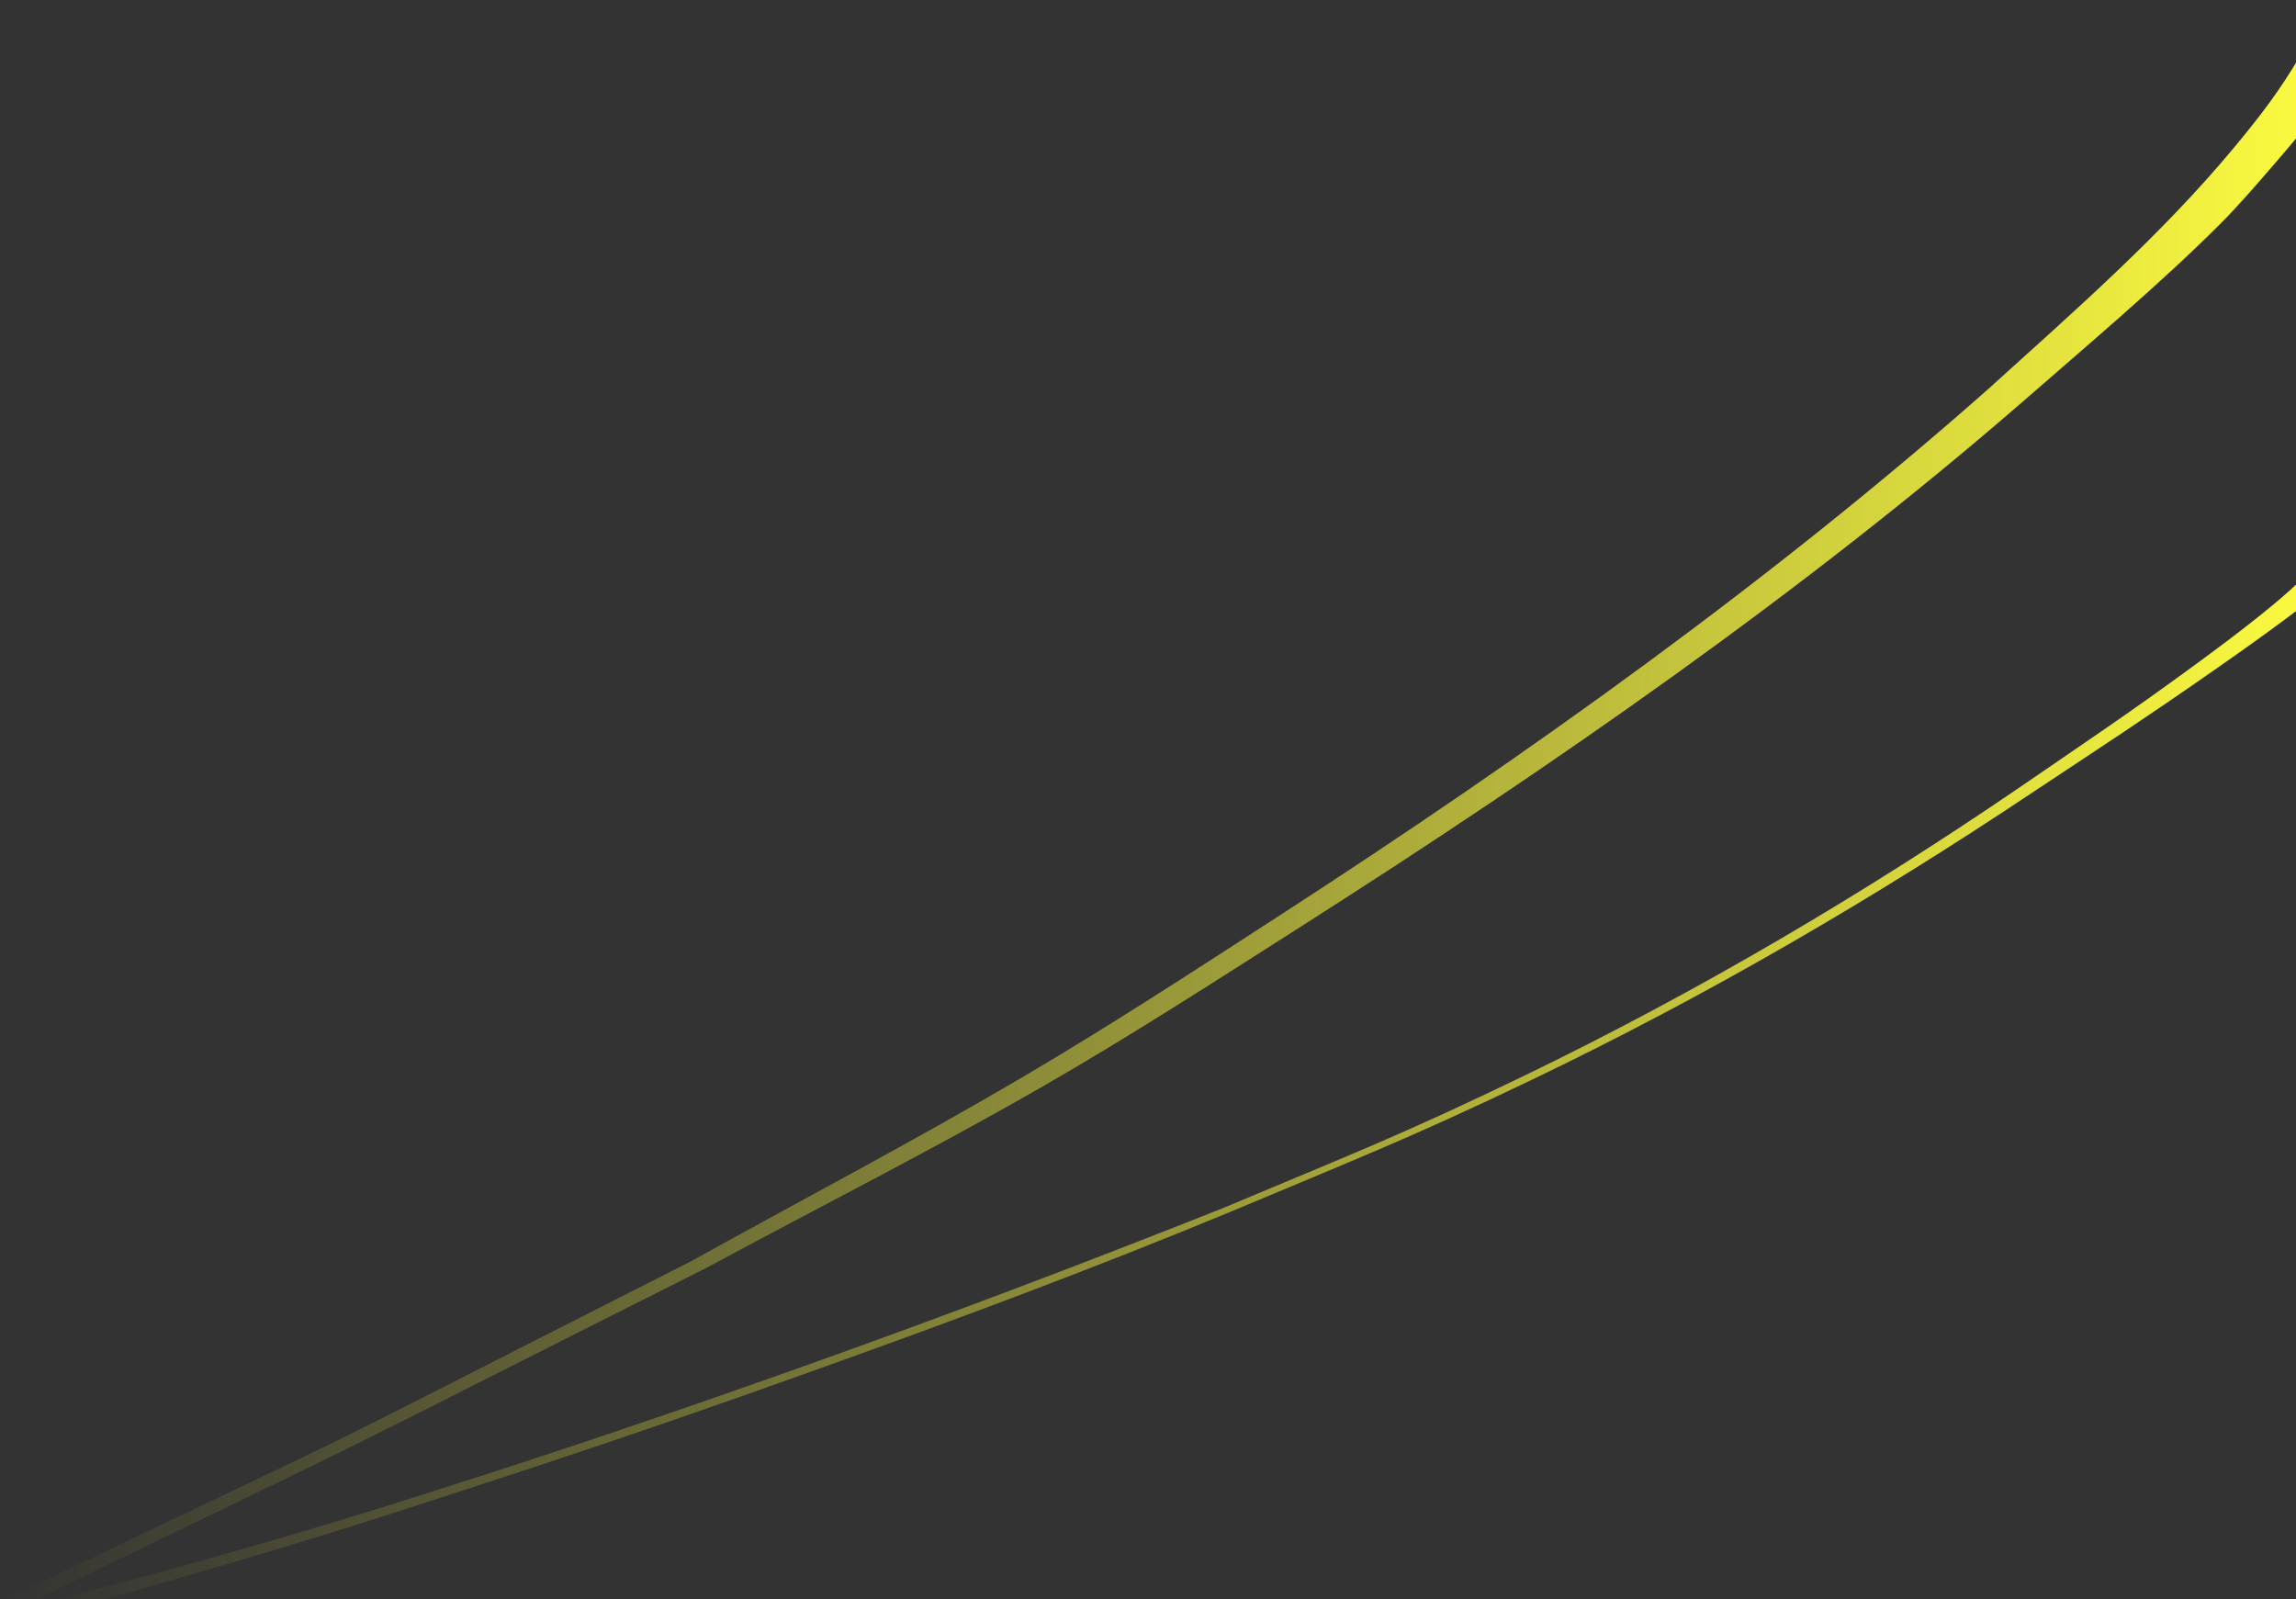 <?xml version="1.0" encoding="UTF-8" standalone="no"?>
<!-- Created with Inkscape (http://www.inkscape.org/) -->

<svg
   width="62.992mm"
   height="43.874mm"
   viewBox="0 0 62.992 43.874"
   version="1.1"
   id="svg1"
   inkscape:version="1.4 (86a8ad7, 2024-10-11)"
   sodipodi:docname="about_corner_br.svg"
   xmlns:inkscape="http://www.inkscape.org/namespaces/inkscape"
   xmlns:sodipodi="http://sodipodi.sourceforge.net/DTD/sodipodi-0.dtd"
   xmlns:xlink="http://www.w3.org/1999/xlink"
   xmlns="http://www.w3.org/2000/svg"
   xmlns:svg="http://www.w3.org/2000/svg">
  <rect x="0" y="0" width="62.992" height="43.874" fill="#333333" stroke="none"/>
  <sodipodi:namedview
     id="namedview1"
     pagecolor="#ffffff"
     bordercolor="#000000"
     borderopacity="0.25"
     inkscape:showpageshadow="2"
     inkscape:pageopacity="0.0"
     inkscape:pagecheckerboard="0"
     inkscape:deskcolor="#d1d1d1"
     inkscape:document-units="mm"
     inkscape:zoom="3.8954759"
     inkscape:cx="133.74489"
     inkscape:cy="114.36344"
     inkscape:window-width="1920"
     inkscape:window-height="991"
     inkscape:window-x="-9"
     inkscape:window-y="-9"
     inkscape:window-maximized="1"
     inkscape:current-layer="layer1" />
  <defs
     id="defs1">
    <linearGradient
       id="linearGradient23"
       inkscape:collect="always">
      <stop
         style="stop-color:#fffe40;stop-opacity:0;"
         offset="0"
         id="stop23" />
      <stop
         style="stop-color:#fffe40;stop-opacity:1;"
         offset="1"
         id="stop24" />
    </linearGradient>
    <linearGradient
       id="linearGradient21"
       inkscape:collect="always">
      <stop
         style="stop-color:#fffe40;stop-opacity:0;"
         offset="0"
         id="stop21" />
      <stop
         style="stop-color:#fffe40;stop-opacity:1;"
         offset="1"
         id="stop22" />
    </linearGradient>
    <linearGradient
       inkscape:collect="always"
       xlink:href="#linearGradient21"
       id="linearGradient22"
       x1="110.885"
       y1="114.986"
       x2="175.566"
       y2="114.986"
       gradientUnits="userSpaceOnUse" />
    <linearGradient
       inkscape:collect="always"
       xlink:href="#linearGradient23"
       id="linearGradient24"
       x1="111.779"
       y1="122.057"
       x2="175.577"
       y2="122.057"
       gradientUnits="userSpaceOnUse" />
  </defs>
  <g
     inkscape:label="Layer 1"
     inkscape:groupmode="layer"
     id="layer1"
     transform="translate(-110.843,-92.501)">
    <path
       style="fill:url(#linearGradient22);stroke-width:0.328"
       id="path2"
       d="m 174.292,93.35 c -0.115,0.229 -0.213,0.462 -0.345,0.686 -0.549,0.934 -1.061,1.61 -1.807,2.508 -1.991,2.396 -4.333,4.444 -6.753,6.634 -5.889,5.206 -12.528,9.966 -19.486,14.47 -2.324,1.505 -4.642,3.017 -7.067,4.441 -2.942,1.728 -6.019,3.341 -9.028,5.012 -12.745,6.458 -6.433,3.355 -18.921,9.323 0,0 0.447,0.2 0.447,0.2 v 0 c 12.409,-6.016 6.109,-2.907 18.889,-9.339 3.06,-1.65 6.193,-3.235 9.179,-4.949 2.454,-1.409 4.786,-2.919 7.133,-4.414 7.028,-4.476 13.785,-9.184 19.761,-14.364 1.744,-1.522 3.84,-3.289 5.46,-4.912 0.534,-0.535 1.011,-1.097 1.495,-1.654 0.877,-1.012 1.71,-2.047 2.318,-3.154 z" />
    <path
       style="fill:url(#linearGradient24);stroke-width:0.188"
       id="path3"
       d="m 174.86,107.346 c -0.487,0.769 -1.228,1.41 -2.013,2.04 -0.569,0.457 -1.162,0.899 -1.759,1.337 -1.779,1.306 -2.986,2.11 -4.86,3.396 -4.229,2.884 -8.74,5.561 -13.595,7.907 -3.349,1.618 -4.771,2.163 -8.256,3.626 -6.224,2.475 -12.574,4.796 -19.051,6.923 -1.171,0.385 -2.351,0.755 -3.527,1.133 -2.715,0.851 -5.464,1.646 -8.251,2.371 -0.588,0.153 -1.18,0.296 -1.77,0.444 0,0 0.515,0.245 0.515,0.245 v 0 c 3.31,-0.909 6.593,-1.865 9.821,-2.913 1.168,-0.381 2.34,-0.757 3.504,-1.144 2.792,-0.928 4.703,-1.59 7.465,-2.577 3.89,-1.39 7.748,-2.826 11.51,-4.384 3.439,-1.445 4.955,-2.033 8.269,-3.622 4.878,-2.339 9.421,-5.003 13.706,-7.861 2.042,-1.355 3.031,-1.994 4.974,-3.348 0.813,-0.567 2.325,-1.63 3.116,-2.306 0.353,-0.301 0.634,-0.649 0.919,-0.984 z" />
  </g>
</svg>
